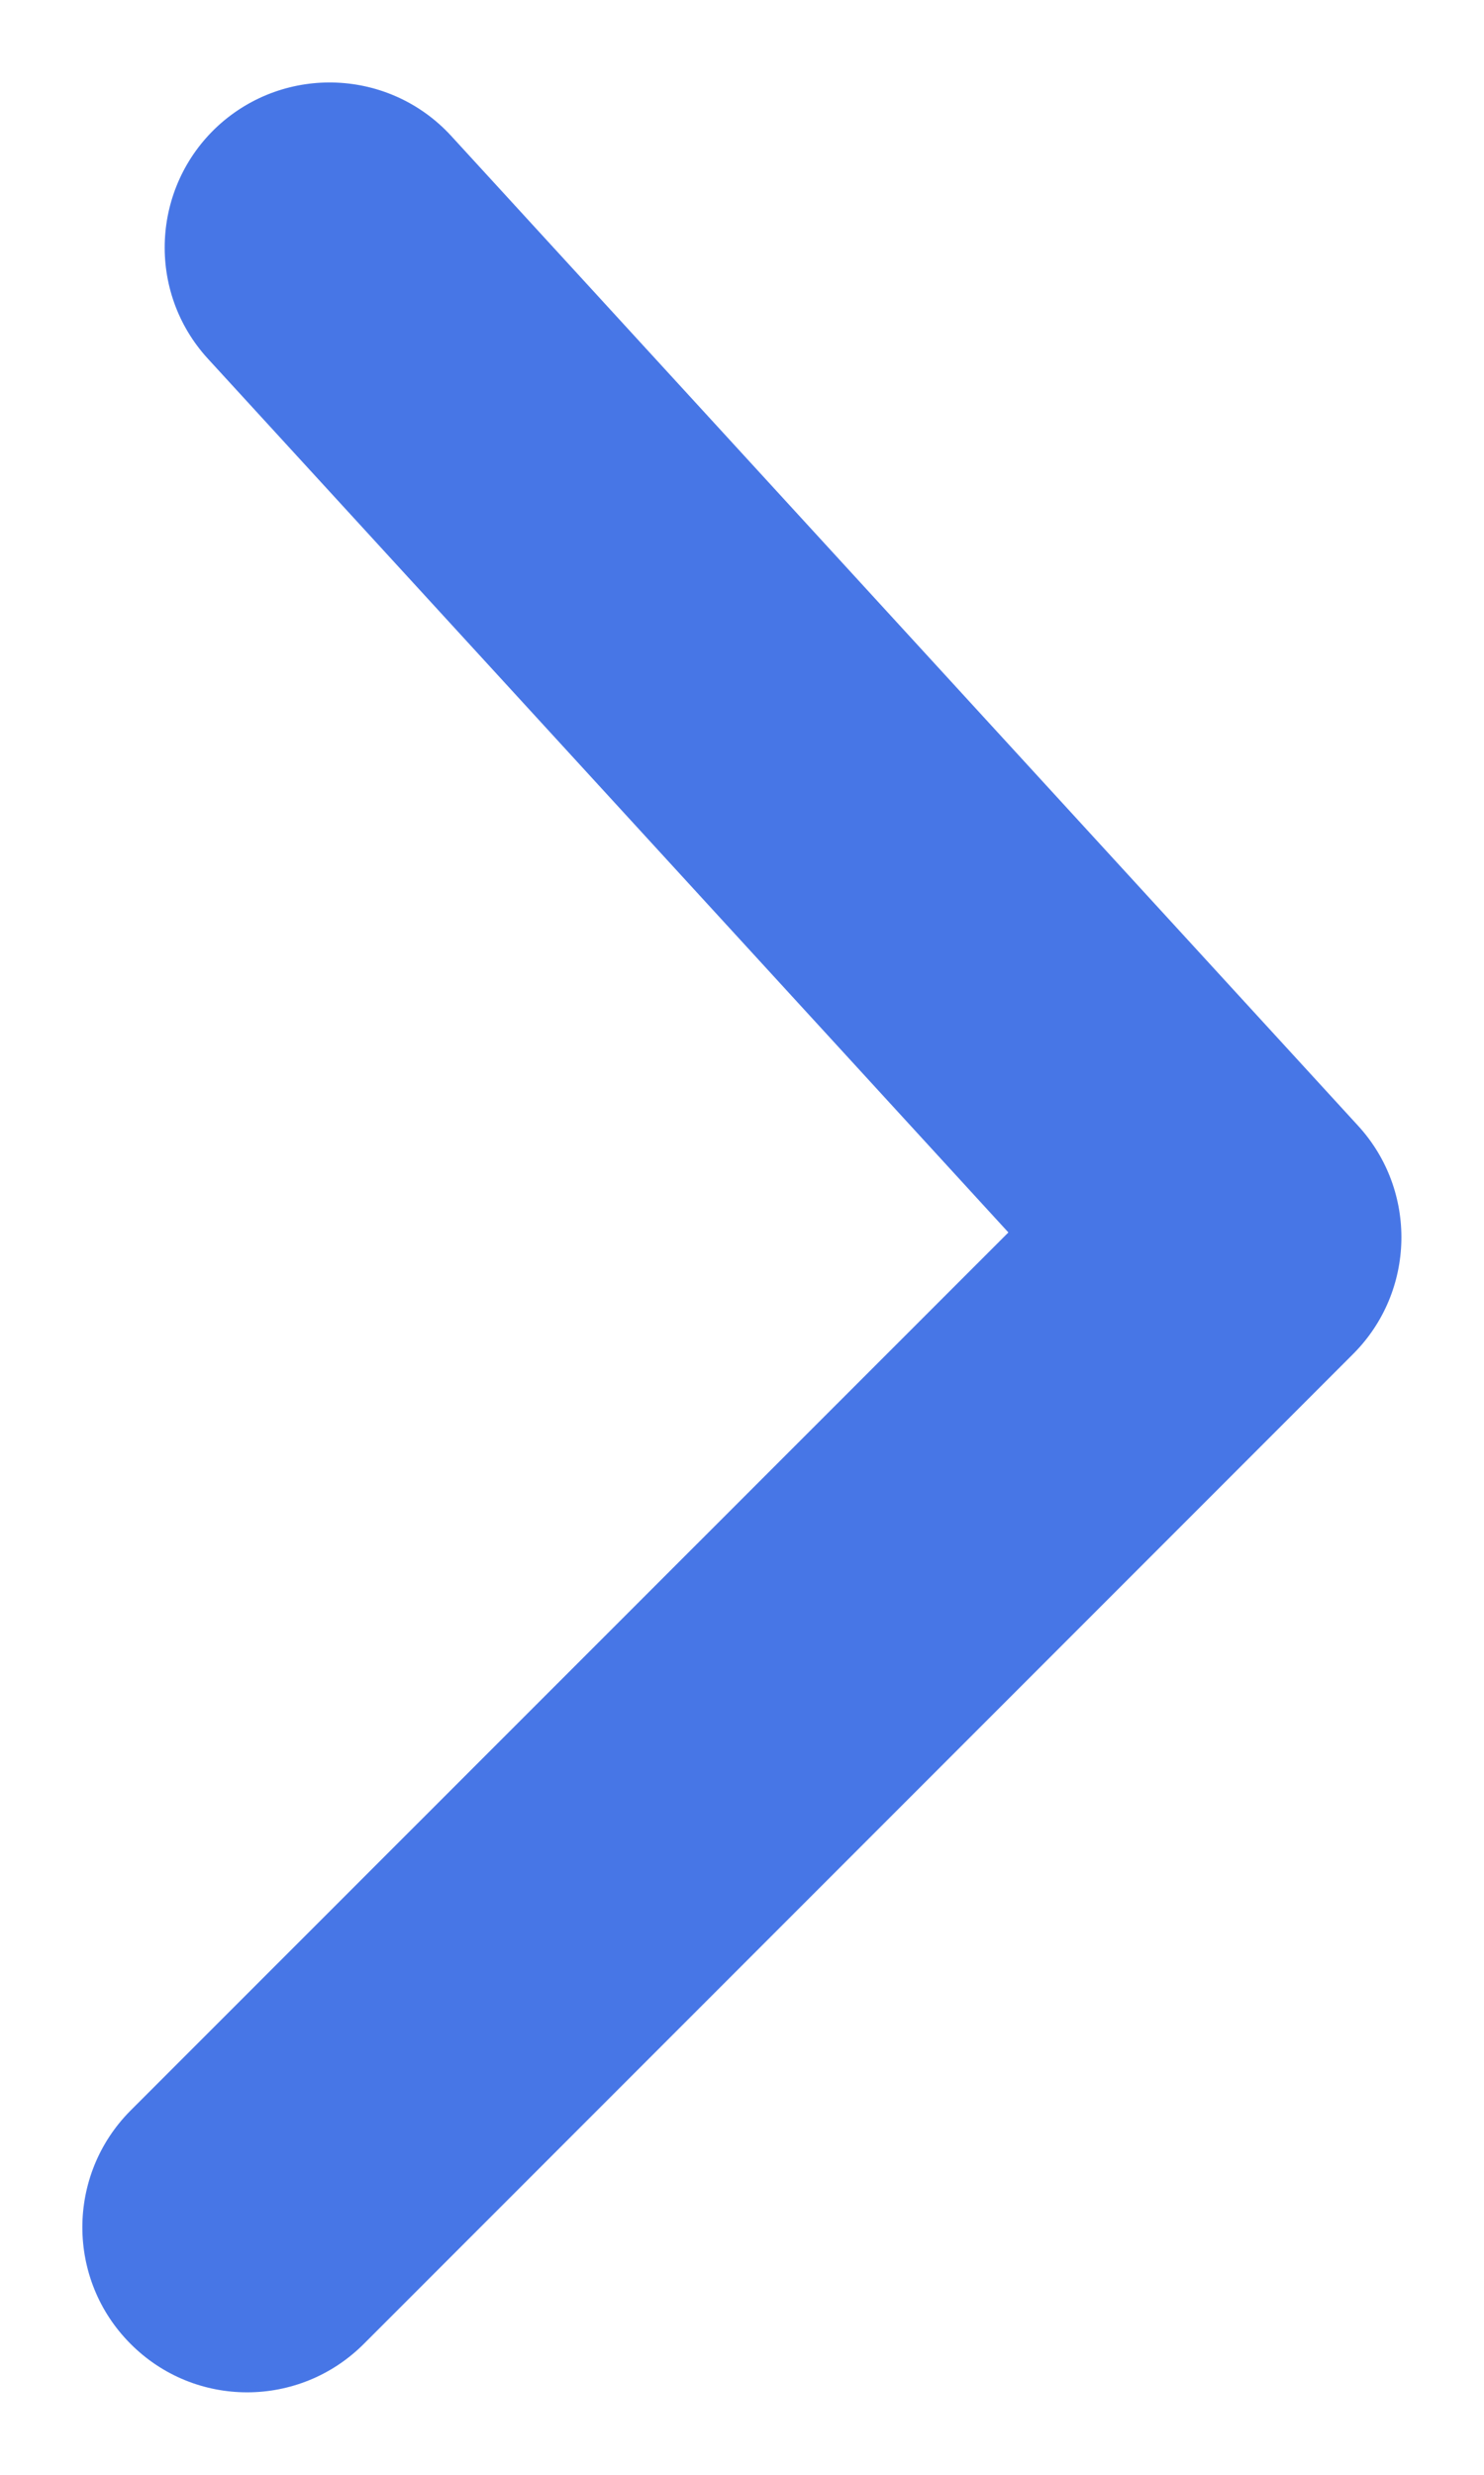 <svg width="6" height="10" viewBox="0 0 6 10" fill="none" xmlns="http://www.w3.org/2000/svg">
<path d="M0.528 8.528C0.268 8.789 0.268 9.211 0.528 9.471C0.788 9.732 1.21 9.732 1.471 9.471L5.471 5.471C5.723 5.219 5.732 4.812 5.491 4.549L1.824 0.549C1.575 0.278 1.154 0.26 0.882 0.508C0.611 0.757 0.592 1.179 0.841 1.45L4.077 4.98L0.528 8.528Z" fill="#4776E6"/>
</svg>
